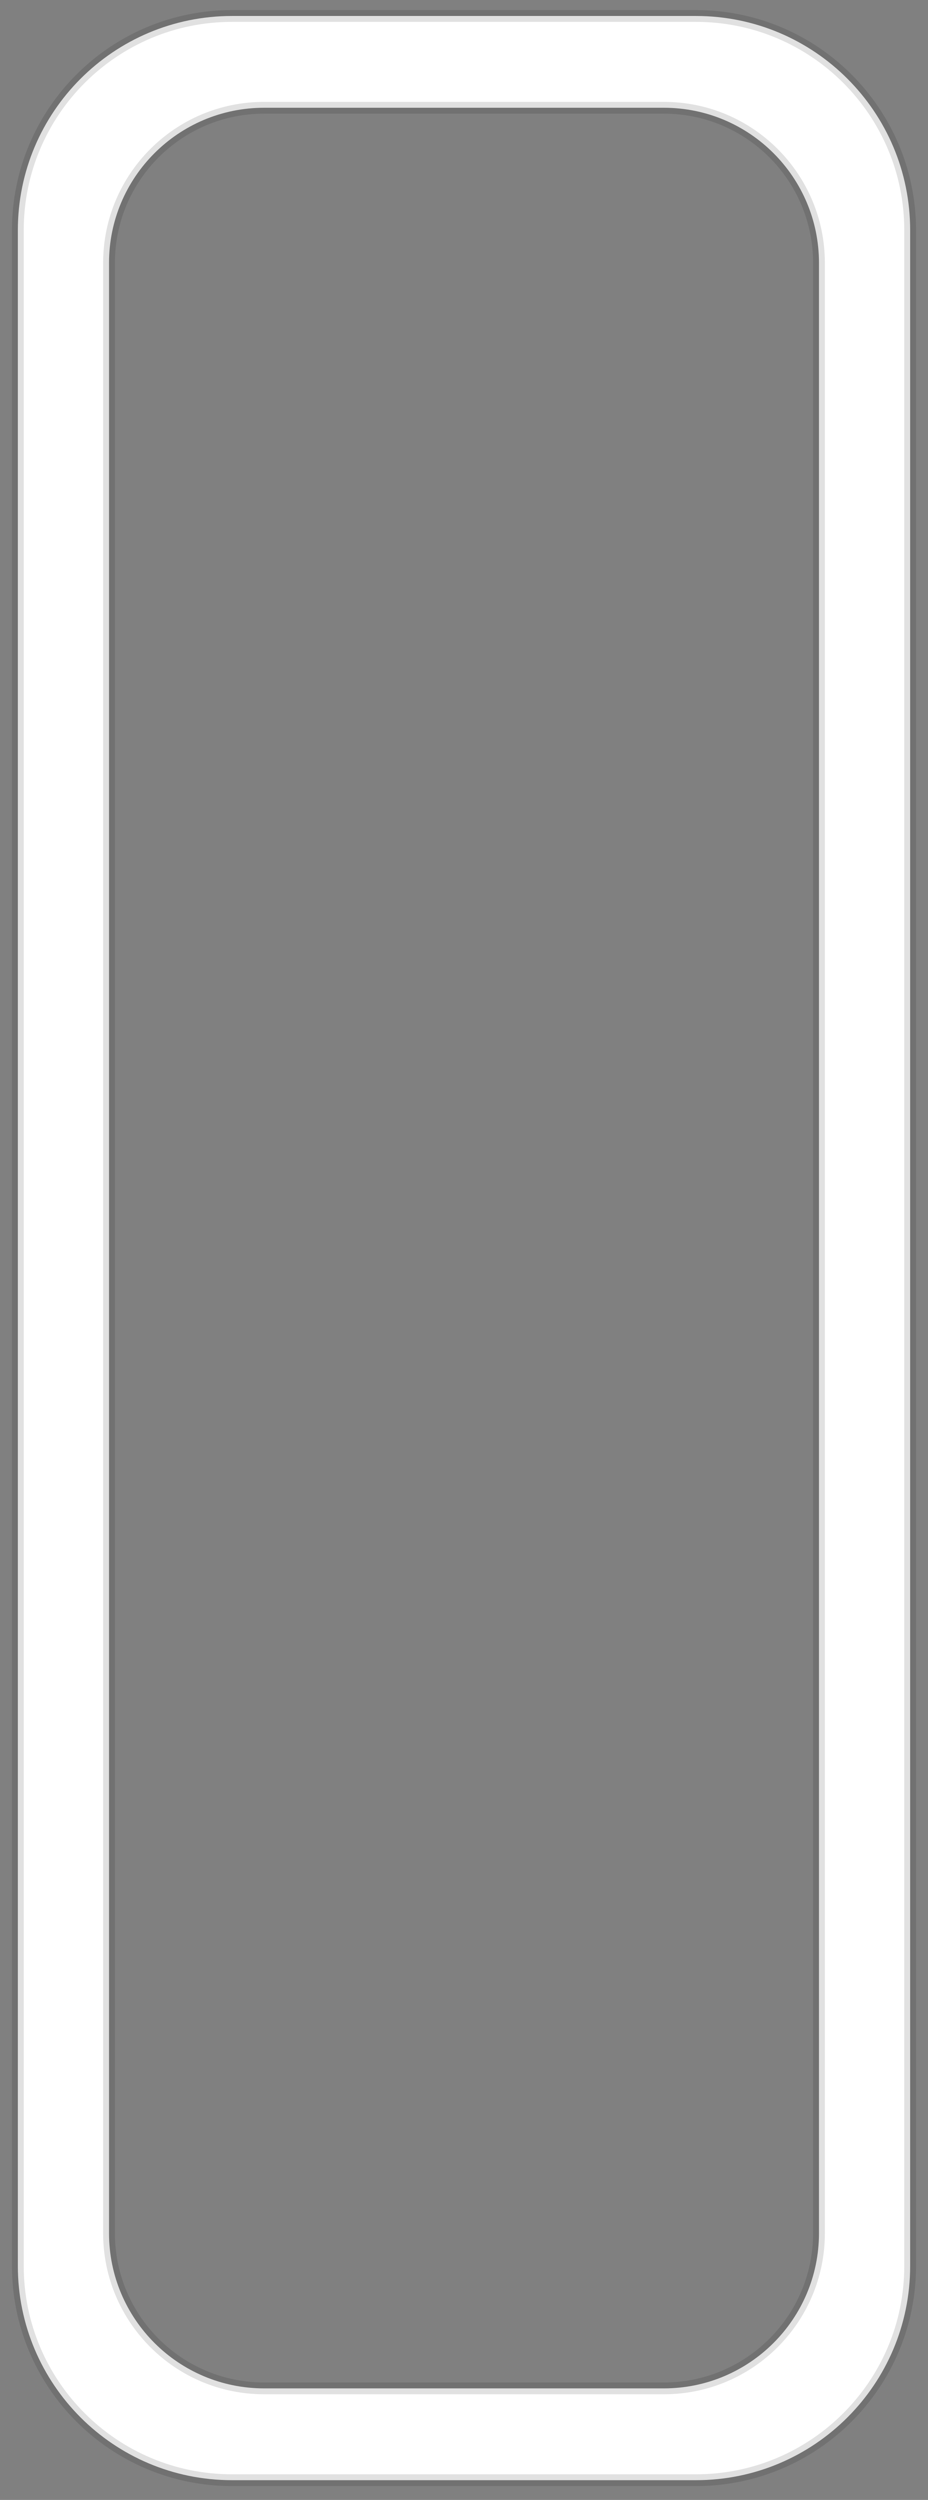 <svg width="52" height="140" viewBox="0 0 52 140" fill="none" xmlns="http://www.w3.org/2000/svg">
<rect x="0" y="0" width="52" height="140" fill="#808080" stroke="none"/>
<mask id="path-1-outside-1_99_2623" maskUnits="userSpaceOnUse" x="0" y="-0.105" width="52" height="140" fill="black">
<rect fill="white" y="-0.105" width="52" height="140"/>
<path fill-rule="evenodd" clip-rule="evenodd" d="M13 0.895C6.373 0.895 1 6.267 1 12.895V126.895C1 133.522 6.373 138.895 13 138.895H39C45.627 138.895 51 133.522 51 126.895V12.895C51 6.267 45.627 0.895 39 0.895H13ZM14.799 6.035C10 6.035 6.109 9.926 6.109 14.725V125.064C6.109 129.863 10 133.754 14.799 133.754H37.201C42 133.754 45.891 129.863 45.891 125.064V14.725C45.891 9.926 42 6.035 37.201 6.035H14.799Z"/>
</mask>
<path fill-rule="evenodd" clip-rule="evenodd" d="M13 0.895C6.373 0.895 1 6.267 1 12.895V126.895C1 133.522 6.373 138.895 13 138.895H39C45.627 138.895 51 133.522 51 126.895V12.895C51 6.267 45.627 0.895 39 0.895H13ZM14.799 6.035C10 6.035 6.109 9.926 6.109 14.725V125.064C6.109 129.863 10 133.754 14.799 133.754H37.201C42 133.754 45.891 129.863 45.891 125.064V14.725C45.891 9.926 42 6.035 37.201 6.035H14.799Z" fill="white"/>
<path d="M1.33 12.895C1.33 6.449 6.555 1.225 13 1.225V0.565C6.19 0.565 0.67 6.085 0.67 12.895H1.33ZM1.33 126.895V12.895H0.67V126.895H1.33ZM13 138.565C6.555 138.565 1.33 133.34 1.33 126.895H0.67C0.67 133.704 6.19 139.225 13 139.225V138.565ZM39 138.565H13V139.225H39V138.565ZM50.67 126.895C50.67 133.34 45.445 138.565 39 138.565V139.225C45.81 139.225 51.33 133.704 51.33 126.895H50.67ZM50.67 12.895V126.895H51.33V12.895H50.67ZM39 1.225C45.445 1.225 50.67 6.449 50.67 12.895H51.33C51.33 6.085 45.81 0.565 39 0.565V1.225ZM13 1.225H39V0.565H13V1.225ZM6.439 14.725C6.439 10.108 10.182 6.365 14.799 6.365V5.705C9.818 5.705 5.779 9.744 5.779 14.725H6.439ZM6.439 125.064V14.725H5.779V125.064H6.439ZM14.799 133.424C10.182 133.424 6.439 129.681 6.439 125.064H5.779C5.779 130.046 9.818 134.084 14.799 134.084V133.424ZM37.201 133.424H14.799V134.084H37.201V133.424ZM45.561 125.064C45.561 129.681 41.818 133.424 37.201 133.424V134.084C42.182 134.084 46.221 130.046 46.221 125.064H45.561ZM45.561 14.725V125.064H46.221V14.725H45.561ZM37.201 6.365C41.818 6.365 45.561 10.108 45.561 14.725H46.221C46.221 9.744 42.182 5.705 37.201 5.705V6.365ZM14.799 6.365H37.201V5.705H14.799V6.365Z" fill="black" fill-opacity="0.12" mask="url(#path-1-outside-1_99_2623)"/>
</svg>
